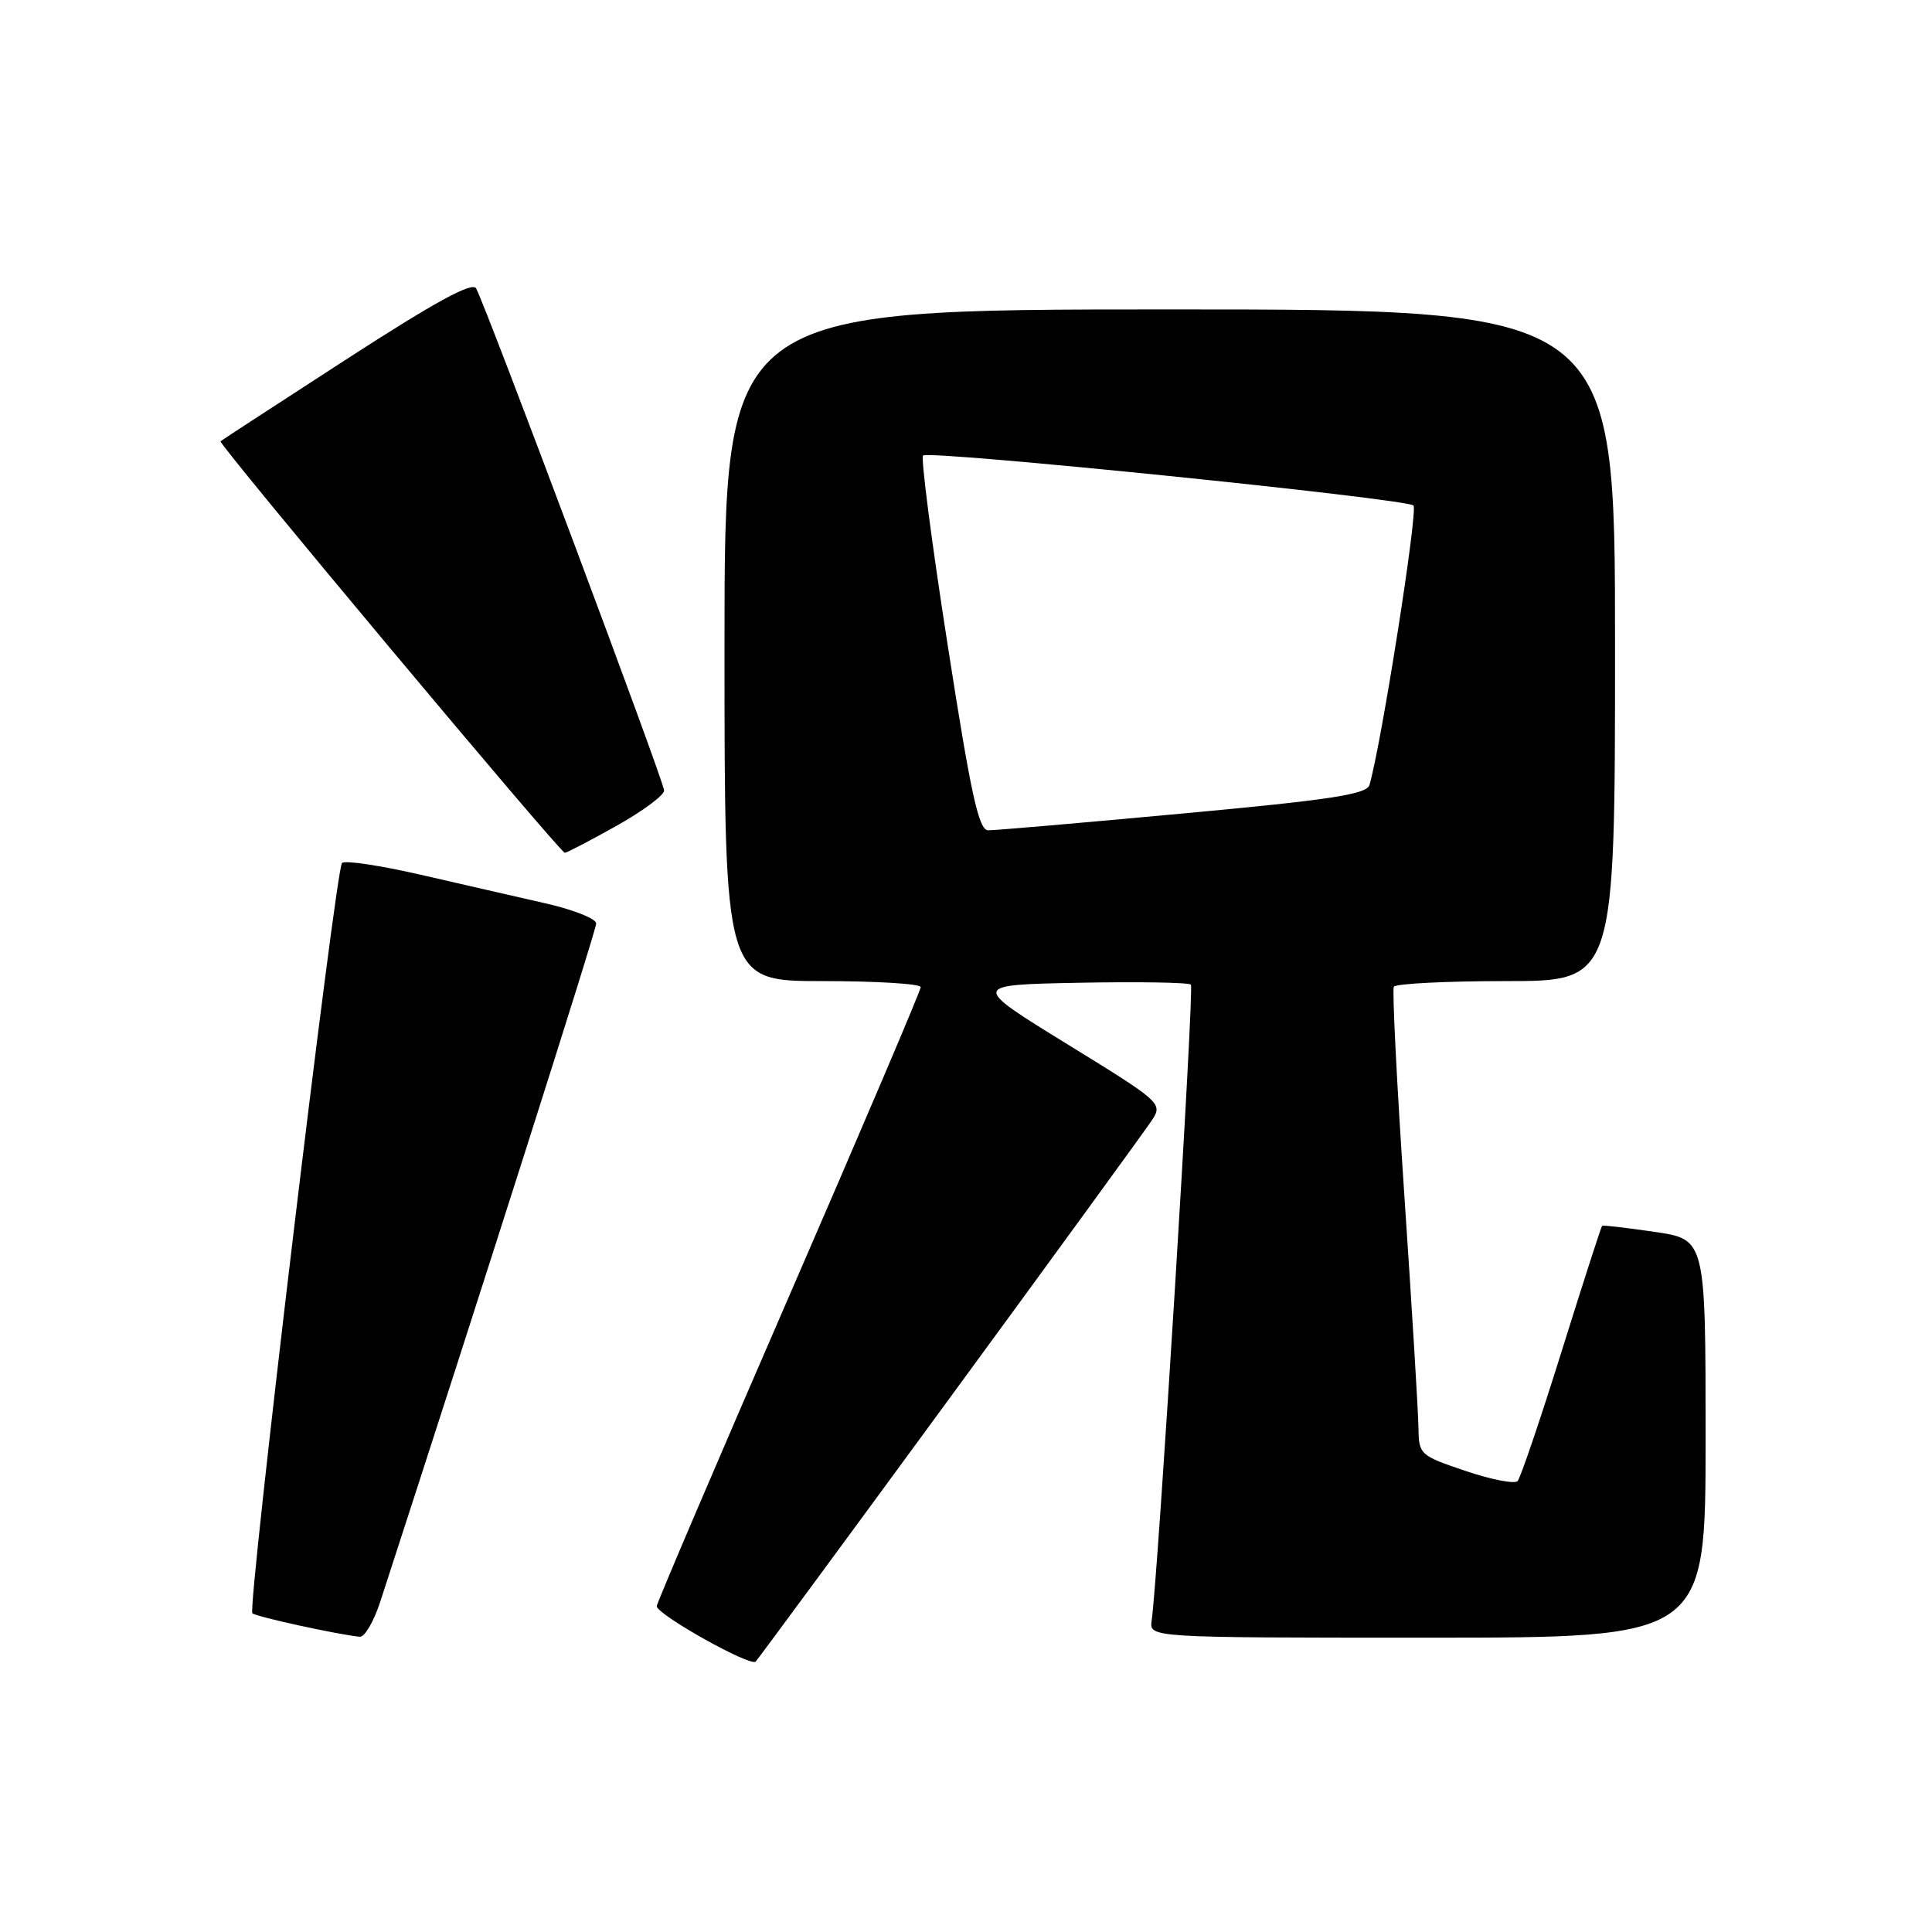 <?xml version="1.0" encoding="UTF-8" standalone="no"?>
<!DOCTYPE svg PUBLIC "-//W3C//DTD SVG 1.1//EN" "http://www.w3.org/Graphics/SVG/1.1/DTD/svg11.dtd" >
<svg xmlns="http://www.w3.org/2000/svg" xmlns:xlink="http://www.w3.org/1999/xlink" version="1.1" viewBox="0 0 256 256">
 <g >
 <path fill="currentColor"
d=" M 125.96 185.09 C 139.82 166.17 151.82 149.67 152.64 148.43 C 154.09 146.21 153.87 146.02 141.39 138.34 C 128.66 130.50 128.66 130.50 142.97 130.22 C 150.84 130.07 157.51 130.18 157.80 130.47 C 158.26 130.92 153.45 208.93 152.60 214.75 C 152.28 217.00 152.28 217.00 189.14 217.00 C 226.00 217.00 226.00 217.00 226.00 190.61 C 226.00 164.22 226.00 164.22 219.25 163.23 C 215.54 162.69 212.40 162.32 212.29 162.42 C 212.17 162.51 209.76 169.99 206.93 179.04 C 204.10 188.10 201.47 195.84 201.09 196.25 C 200.71 196.66 197.61 196.06 194.20 194.91 C 188.13 192.86 188.00 192.74 187.95 189.16 C 187.93 187.15 187.09 173.35 186.09 158.50 C 185.09 143.65 184.46 131.16 184.69 130.75 C 184.93 130.34 191.62 130.00 199.56 130.00 C 214.00 130.00 214.00 130.00 214.00 85.50 C 214.00 41.00 214.00 41.00 155.00 41.00 C 96.00 41.00 96.00 41.00 96.00 85.50 C 96.00 130.00 96.00 130.00 109.00 130.00 C 116.15 130.00 122.00 130.36 122.00 130.80 C 122.00 131.25 114.12 149.73 104.50 171.89 C 94.88 194.04 87.01 212.47 87.02 212.83 C 87.06 213.95 99.45 220.89 100.13 220.17 C 100.47 219.80 112.10 204.02 125.96 185.09 Z  M 50.38 212.25 C 63.94 170.58 79.00 123.26 79.00 122.37 C 79.00 121.73 75.96 120.53 72.25 119.69 C 68.54 118.84 61.11 117.15 55.75 115.91 C 50.39 114.68 45.70 113.97 45.32 114.35 C 44.46 115.20 32.76 213.10 33.44 213.77 C 33.88 214.21 44.70 216.58 47.67 216.88 C 48.31 216.95 49.53 214.86 50.38 212.25 Z  M 81.65 109.45 C 85.14 107.50 88.00 105.38 88.00 104.75 C 88.00 103.60 64.43 40.65 63.09 38.22 C 62.59 37.30 57.70 39.97 45.94 47.58 C 36.90 53.43 29.38 58.33 29.22 58.47 C 28.87 58.79 74.22 113.00 74.84 113.00 C 75.10 113.00 78.16 111.40 81.65 109.45 Z  M 125.57 85.46 C 123.46 71.97 122.00 60.67 122.31 60.36 C 123.05 59.62 186.25 66.06 187.29 66.98 C 187.93 67.55 183.04 98.62 181.46 104.02 C 181.10 105.25 176.29 105.99 156.75 107.79 C 143.41 109.03 131.80 110.03 130.94 110.02 C 129.68 110.00 128.66 105.33 125.57 85.46 Z "/>
</g>
</svg>